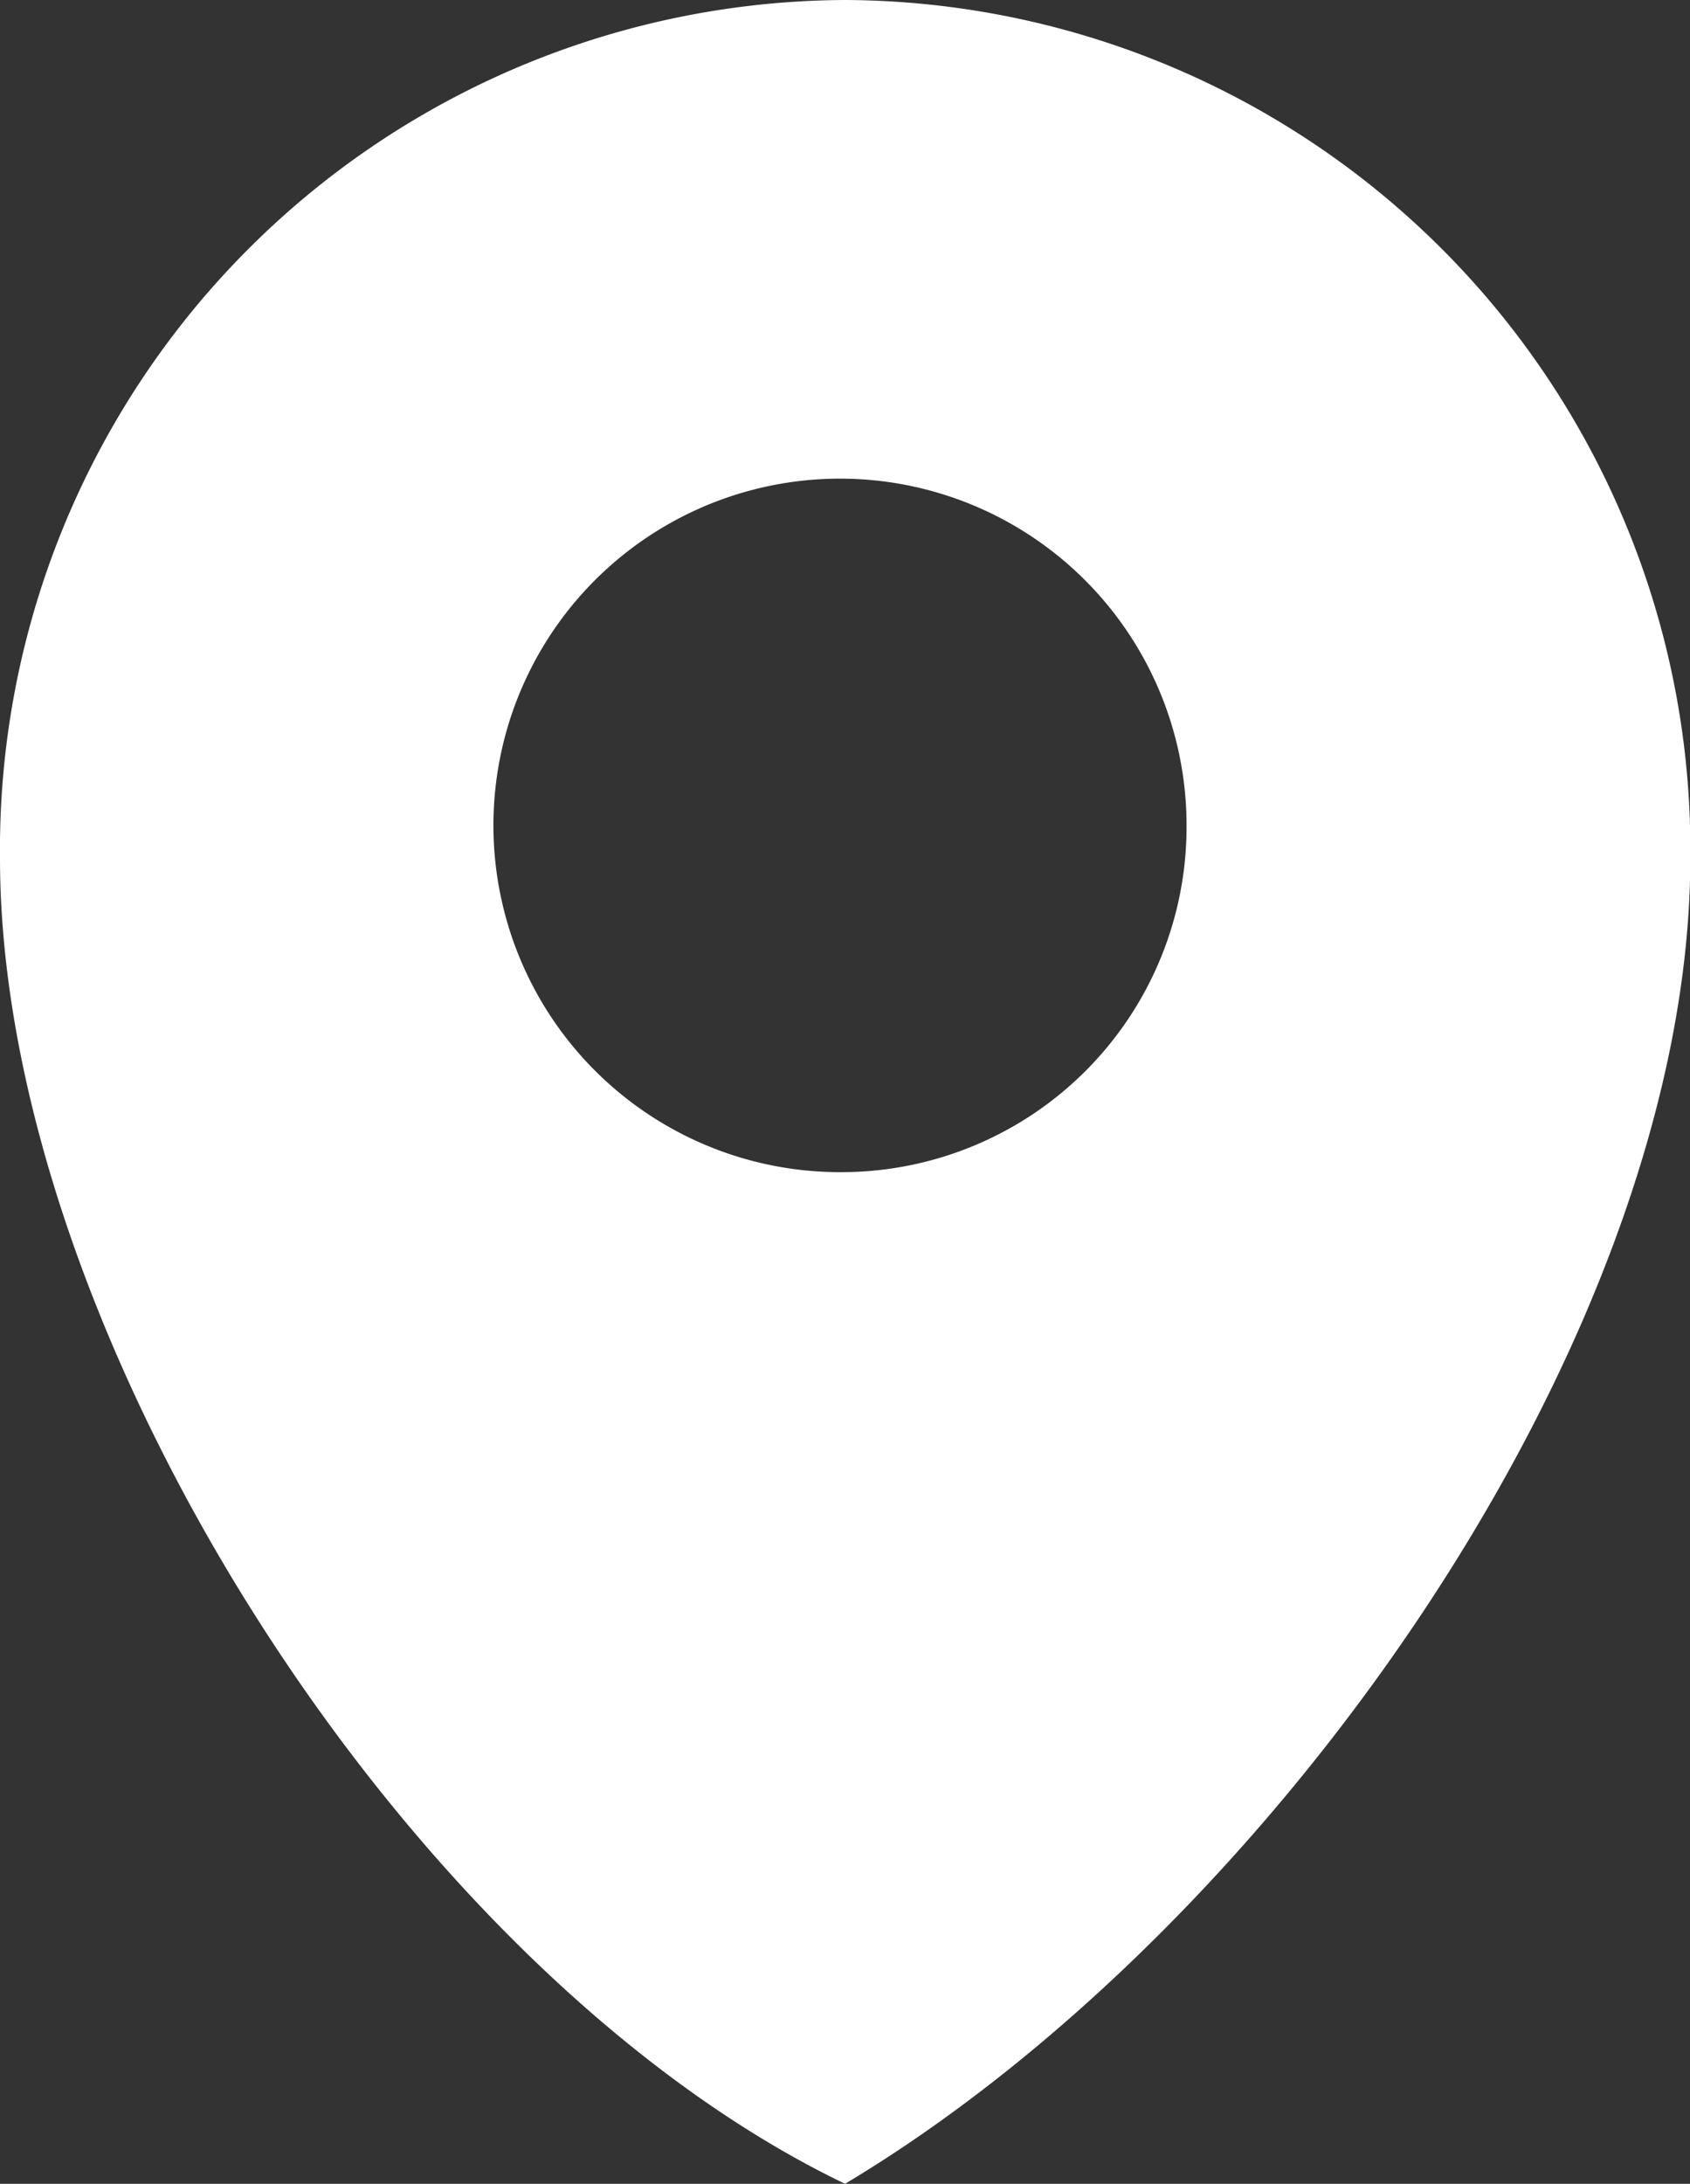 <svg xmlns="http://www.w3.org/2000/svg" width="16.697" height="21.564" viewBox="0 0 16.697 21.564">
  <rect x="0" y="0" width="16.697" height="21.564" fill="#333333" stroke="none"/>
  <path id="Union_6" data-name="Union 6" d="M8.349,0A8.387,8.387,0,0,0,0,8.472c0,4.7,4.022,11.013,8.349,13.092C12.6,19.022,16.7,13.17,16.7,8.472A8.387,8.387,0,0,0,8.349,0Zm0,11.574A3.424,3.424,0,1,1,11.723,8.15,3.409,3.409,0,0,1,8.349,11.574Z" fill="#fff"/>
</svg>
